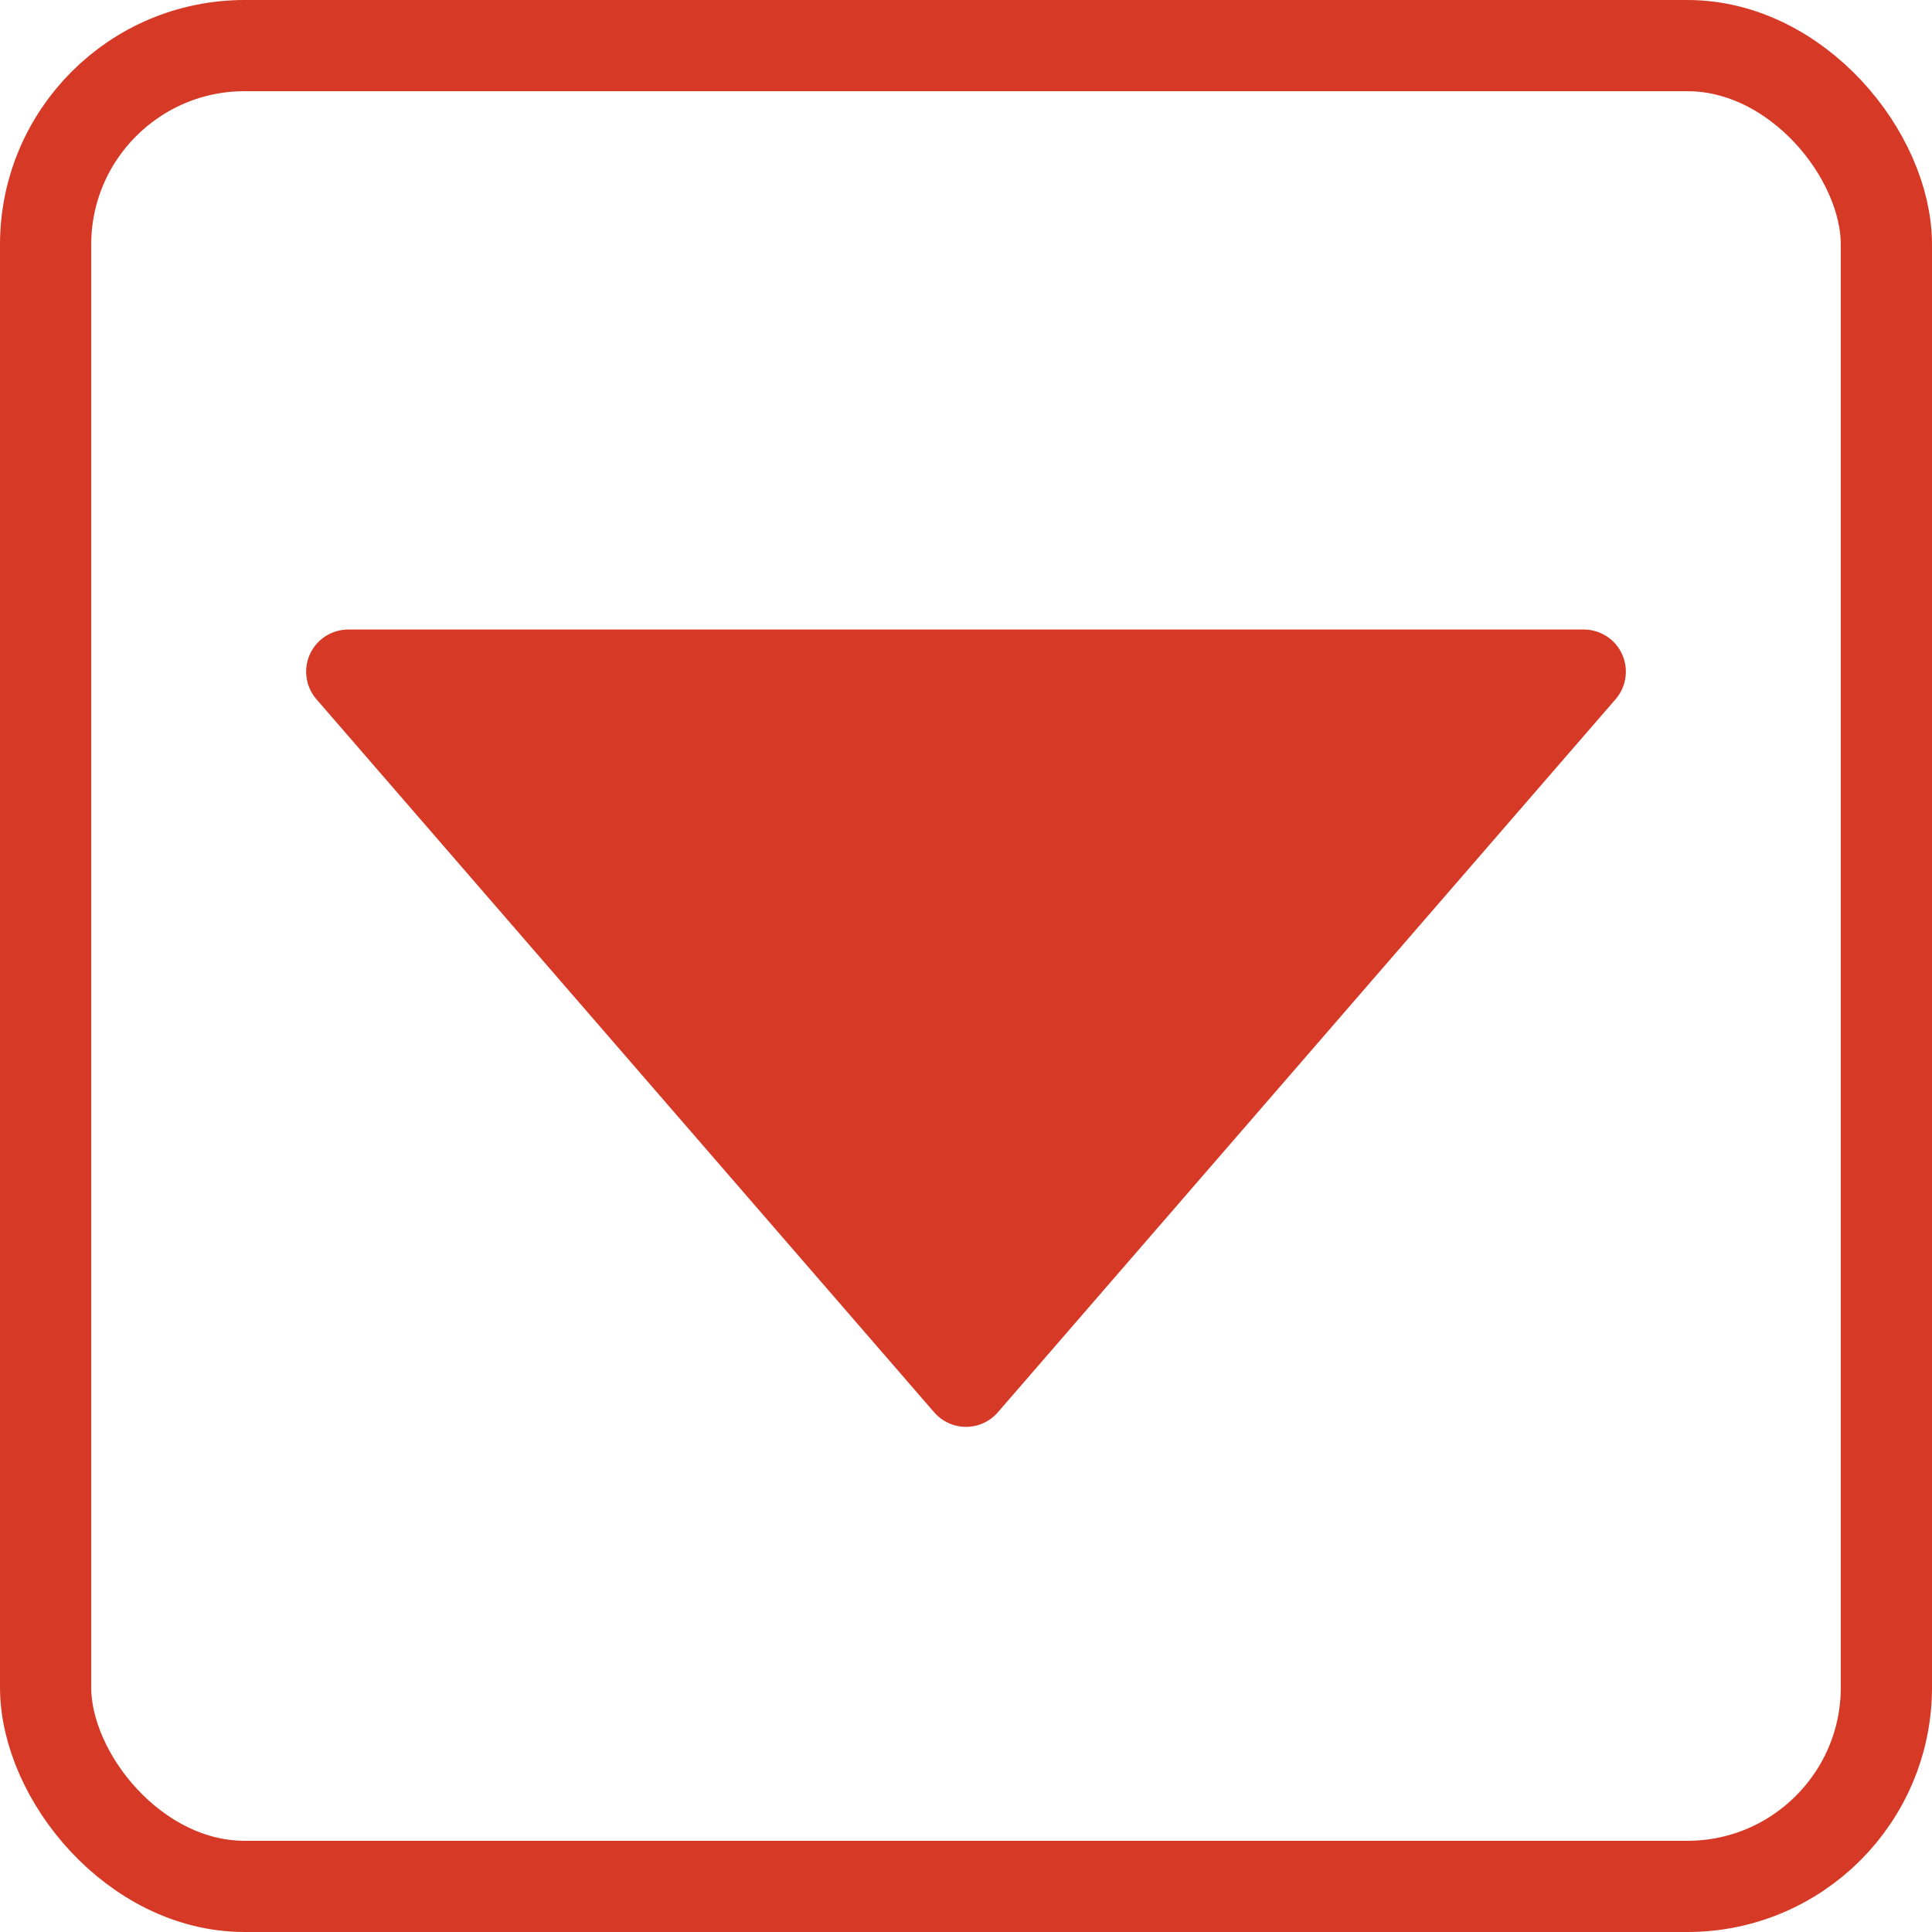 <?xml version="1.0" encoding="UTF-8"?>
<svg width="233px" height="233px" viewBox="0 0 233 233" version="1.1" xmlns="http://www.w3.org/2000/svg" xmlns:xlink="http://www.w3.org/1999/xlink">
    <title>lsml-logo-filled-square-col</title>
    <g id="lsml-logo-filled-square-col" stroke="none" stroke-width="1" fill="none" fill-rule="evenodd">
        <rect id="Rectangle" stroke="#D63A26" stroke-width="11" x="5.5" y="5.5" width="222" height="222" rx="24"></rect>
        <polygon id="Stroke-23" stroke="#D63A26" stroke-width="10.16" fill="#D63A26" stroke-linejoin="round" points="116.5 167 191 81 42 81"></polygon>
    </g>
</svg>